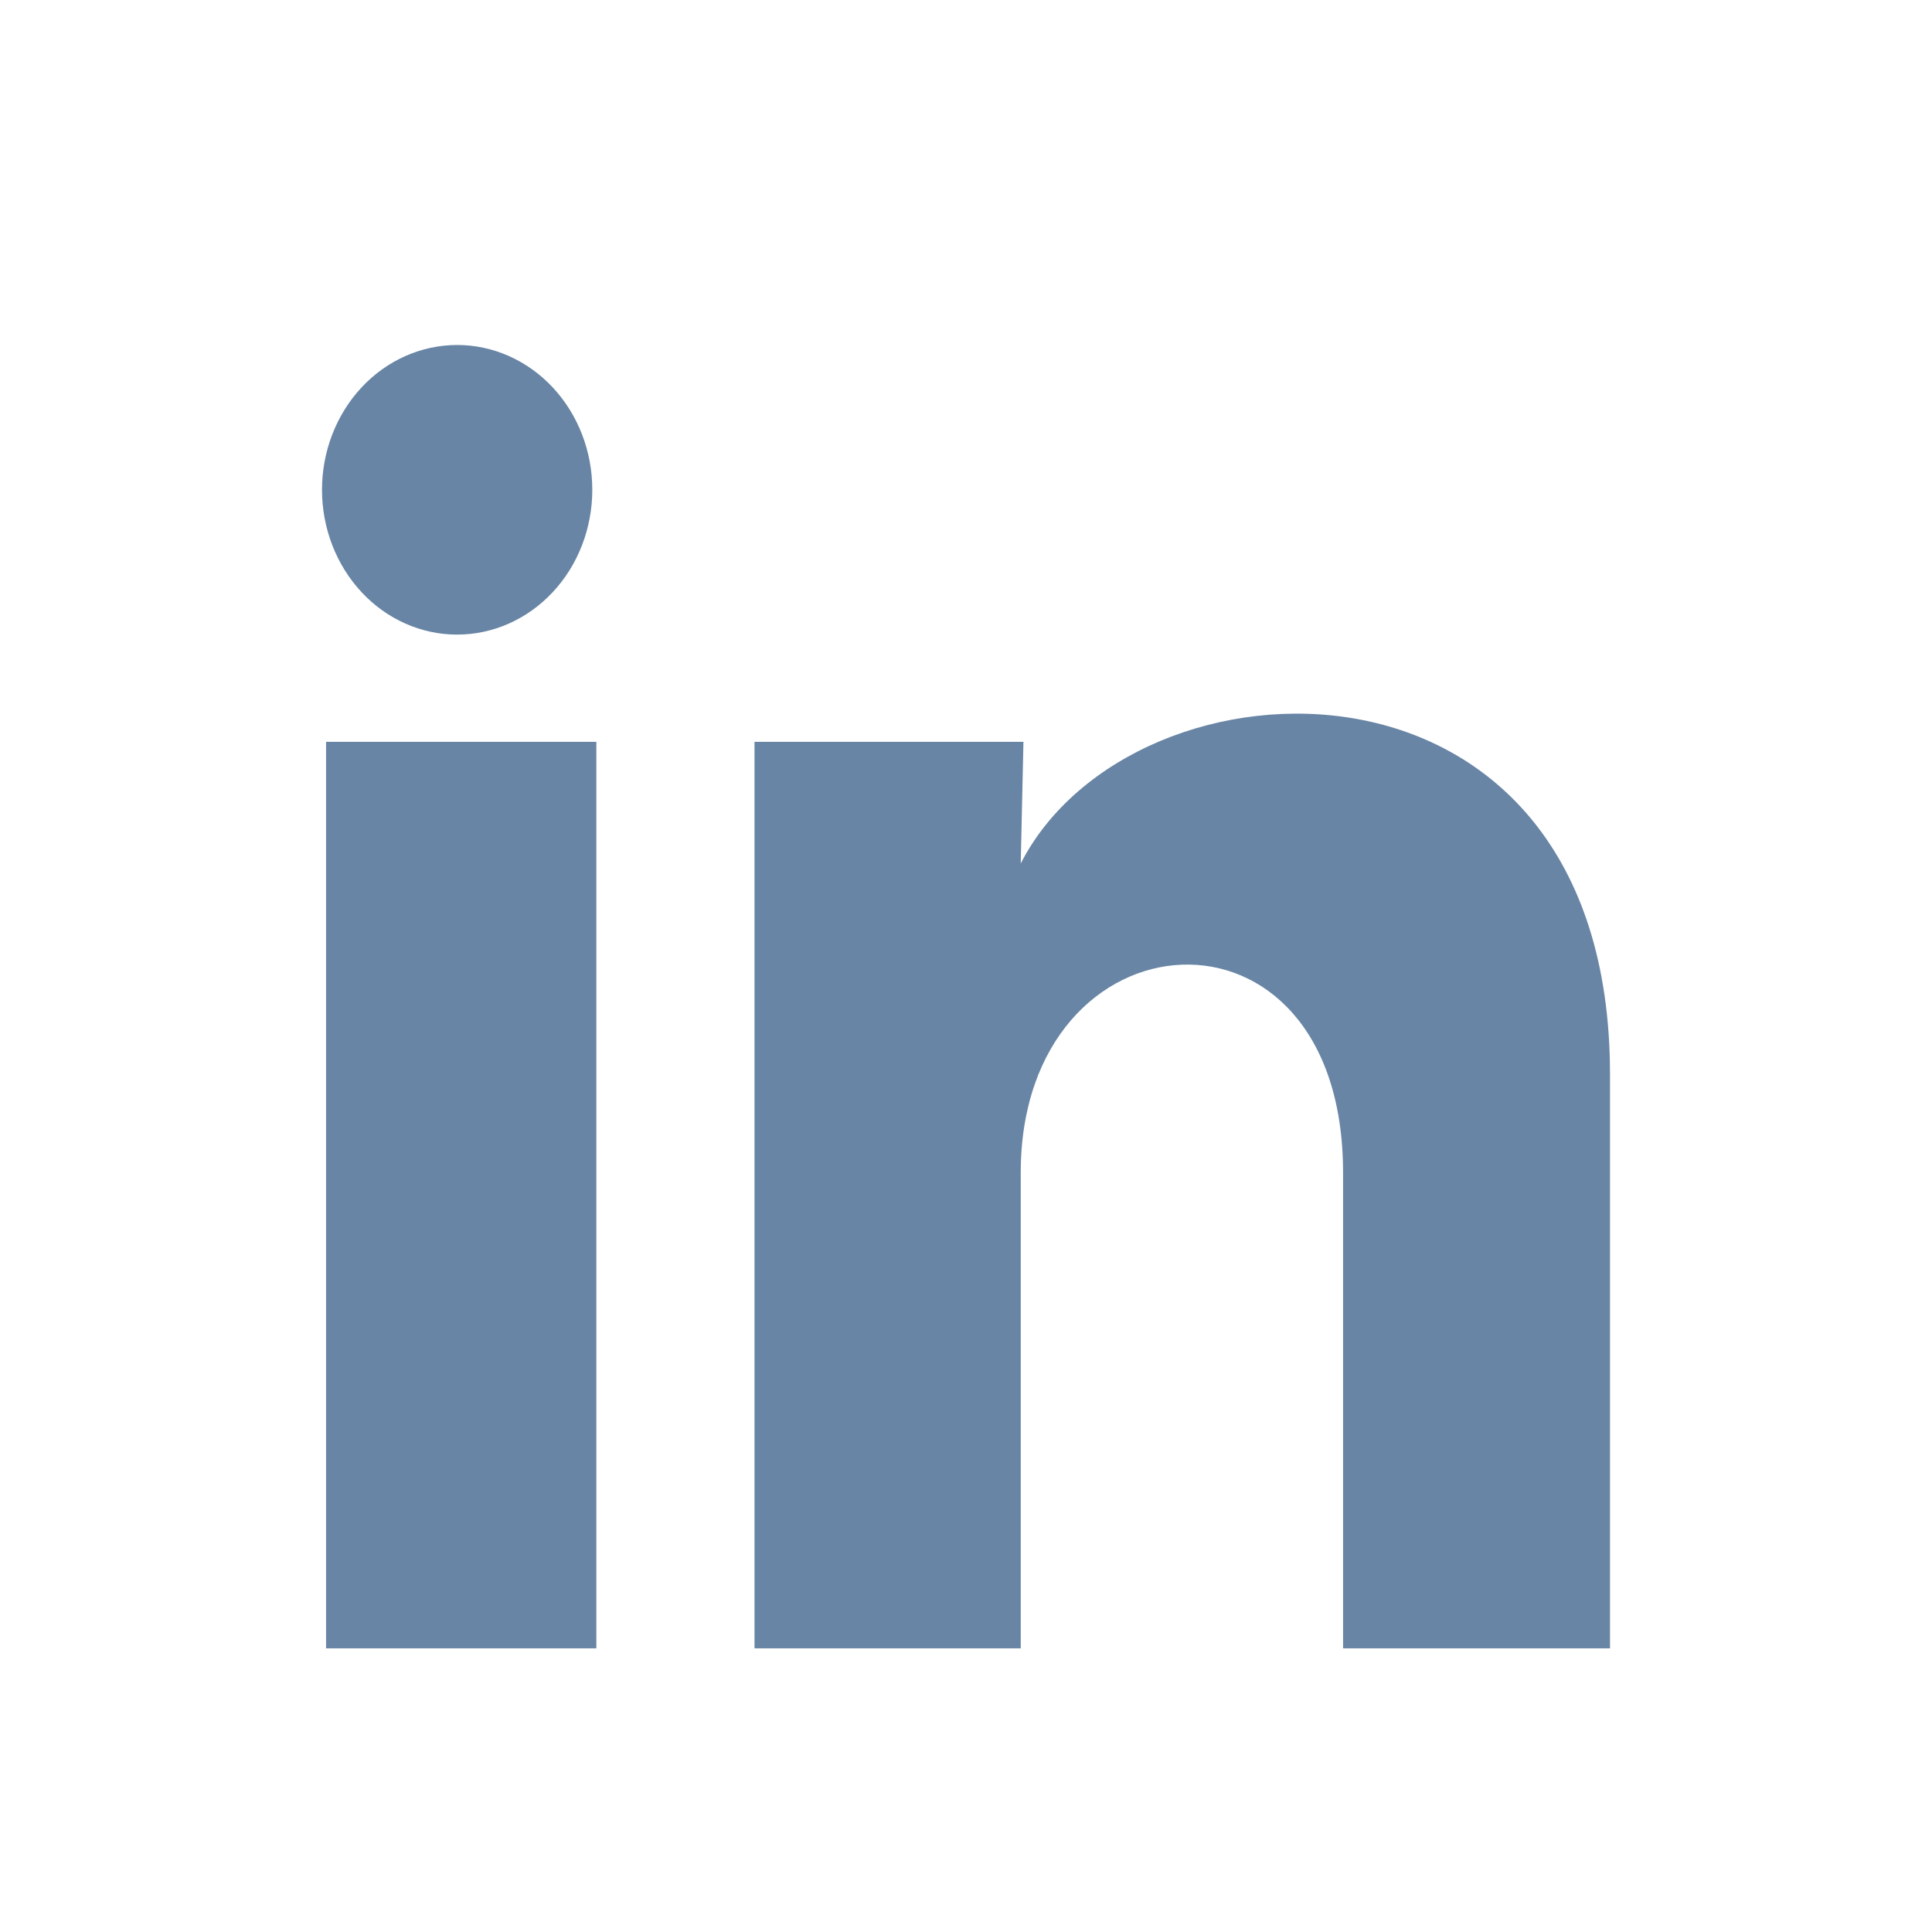 <svg width="30" height="30" viewBox="0 0 28 30" fill="none" xmlns="http://www.w3.org/2000/svg">
<path d="M8.197 7.607C8.197 8.203 7.976 8.775 7.582 9.196C7.188 9.618 6.654 9.854 6.098 9.854C5.541 9.854 5.007 9.617 4.614 9.195C4.221 8.773 4 8.201 4 7.605C4 7.008 4.222 6.436 4.615 6.015C5.009 5.593 5.543 5.357 6.1 5.357C6.656 5.357 7.19 5.595 7.583 6.016C7.977 6.438 8.198 7.01 8.197 7.607ZM8.26 11.519H4.063V25.595H8.26V11.519ZM14.892 11.519H10.716V25.595H14.85V18.209C14.85 14.094 19.855 13.712 19.855 18.209V25.595H24V16.68C24 9.743 16.592 10.002 14.85 13.408L14.892 11.519Z" fill="#6885A5"/>
</svg>
